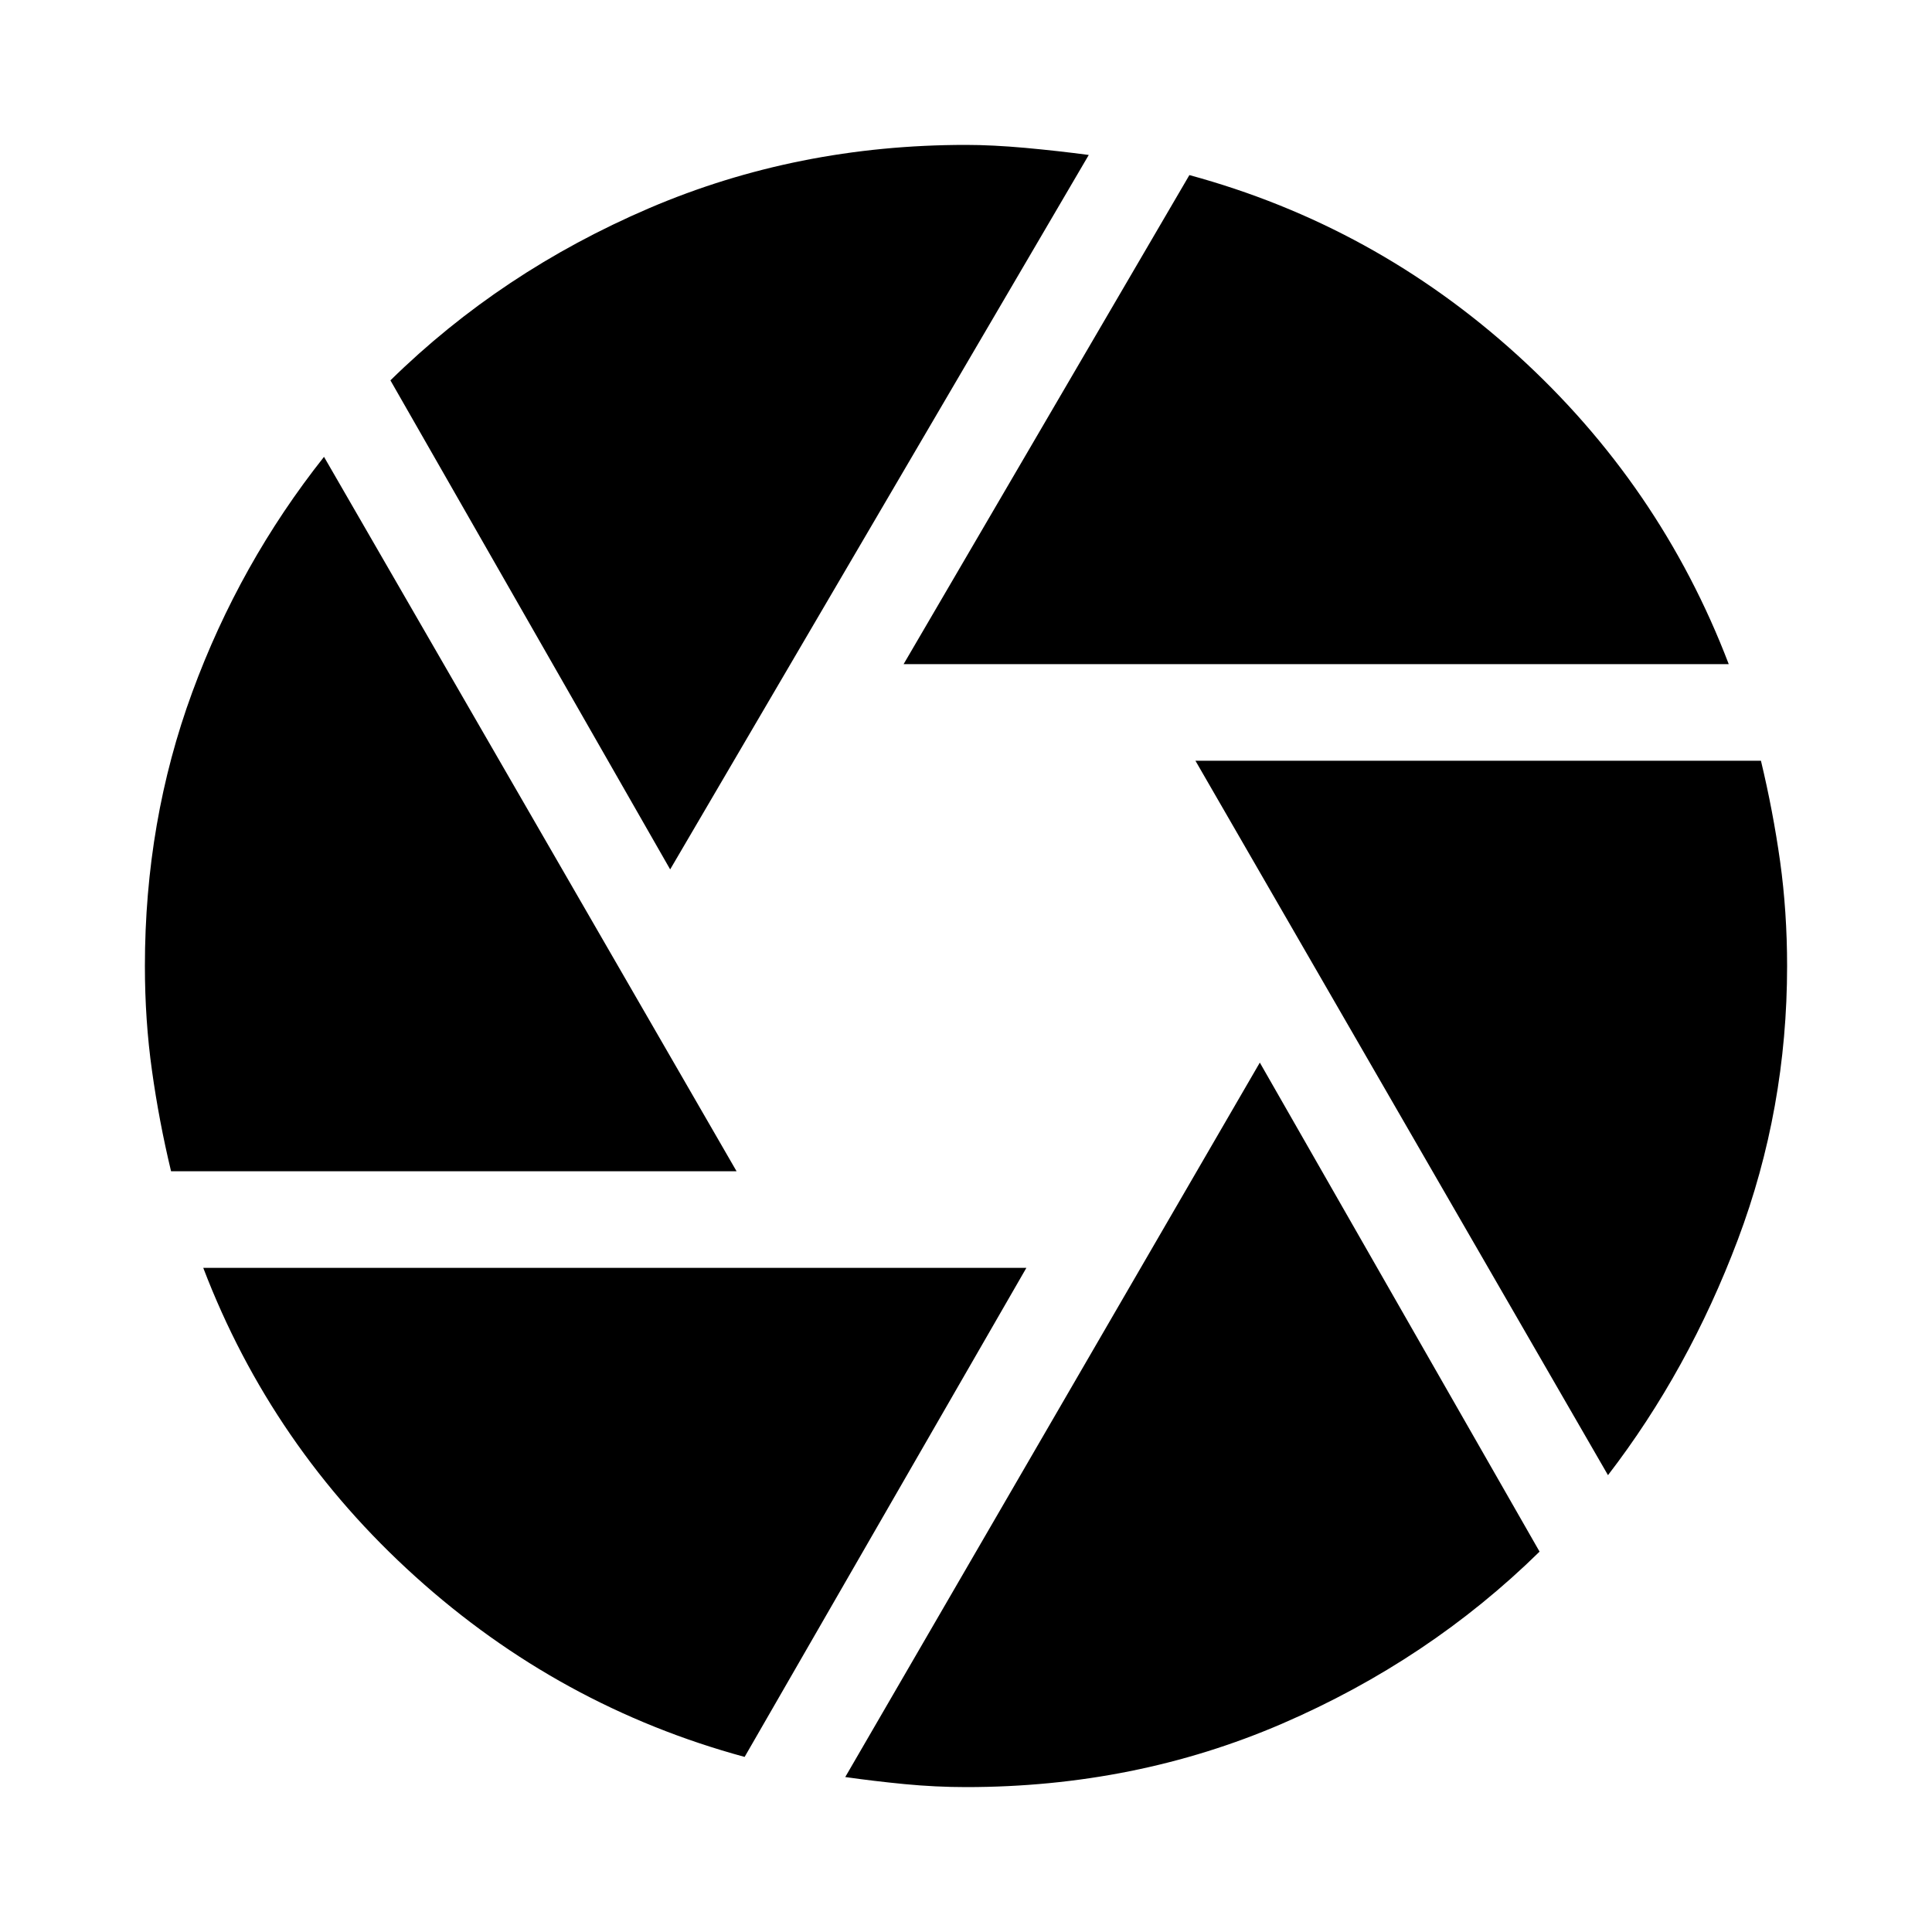<svg xmlns="http://www.w3.org/2000/svg" height="24" width="24"><path d="M11.225 8.25 14.775 2.175Q17.075 2.8 18.85 4.412Q20.625 6.025 21.475 8.25ZM8.325 10.8 4.85 4.725Q6.225 3.375 8.062 2.587Q9.9 1.8 12 1.8Q12.325 1.8 12.738 1.837Q13.15 1.875 13.525 1.925ZM2.125 14.55Q1.975 13.925 1.888 13.3Q1.8 12.675 1.8 12Q1.8 10.2 2.388 8.6Q2.975 7 4.025 5.675L9.15 14.55ZM9.25 21.825Q6.95 21.2 5.162 19.587Q3.375 17.975 2.525 15.75H12.75ZM12 22.2Q11.625 22.2 11.238 22.163Q10.85 22.125 10.5 22.075L15.65 13.2L19.125 19.275Q17.75 20.625 15.925 21.413Q14.1 22.2 12 22.2ZM19.975 18.325 14.85 9.45H21.875Q22.025 10.075 22.113 10.7Q22.2 11.325 22.2 12Q22.2 13.775 21.588 15.4Q20.975 17.025 19.975 18.325Z"/></svg>